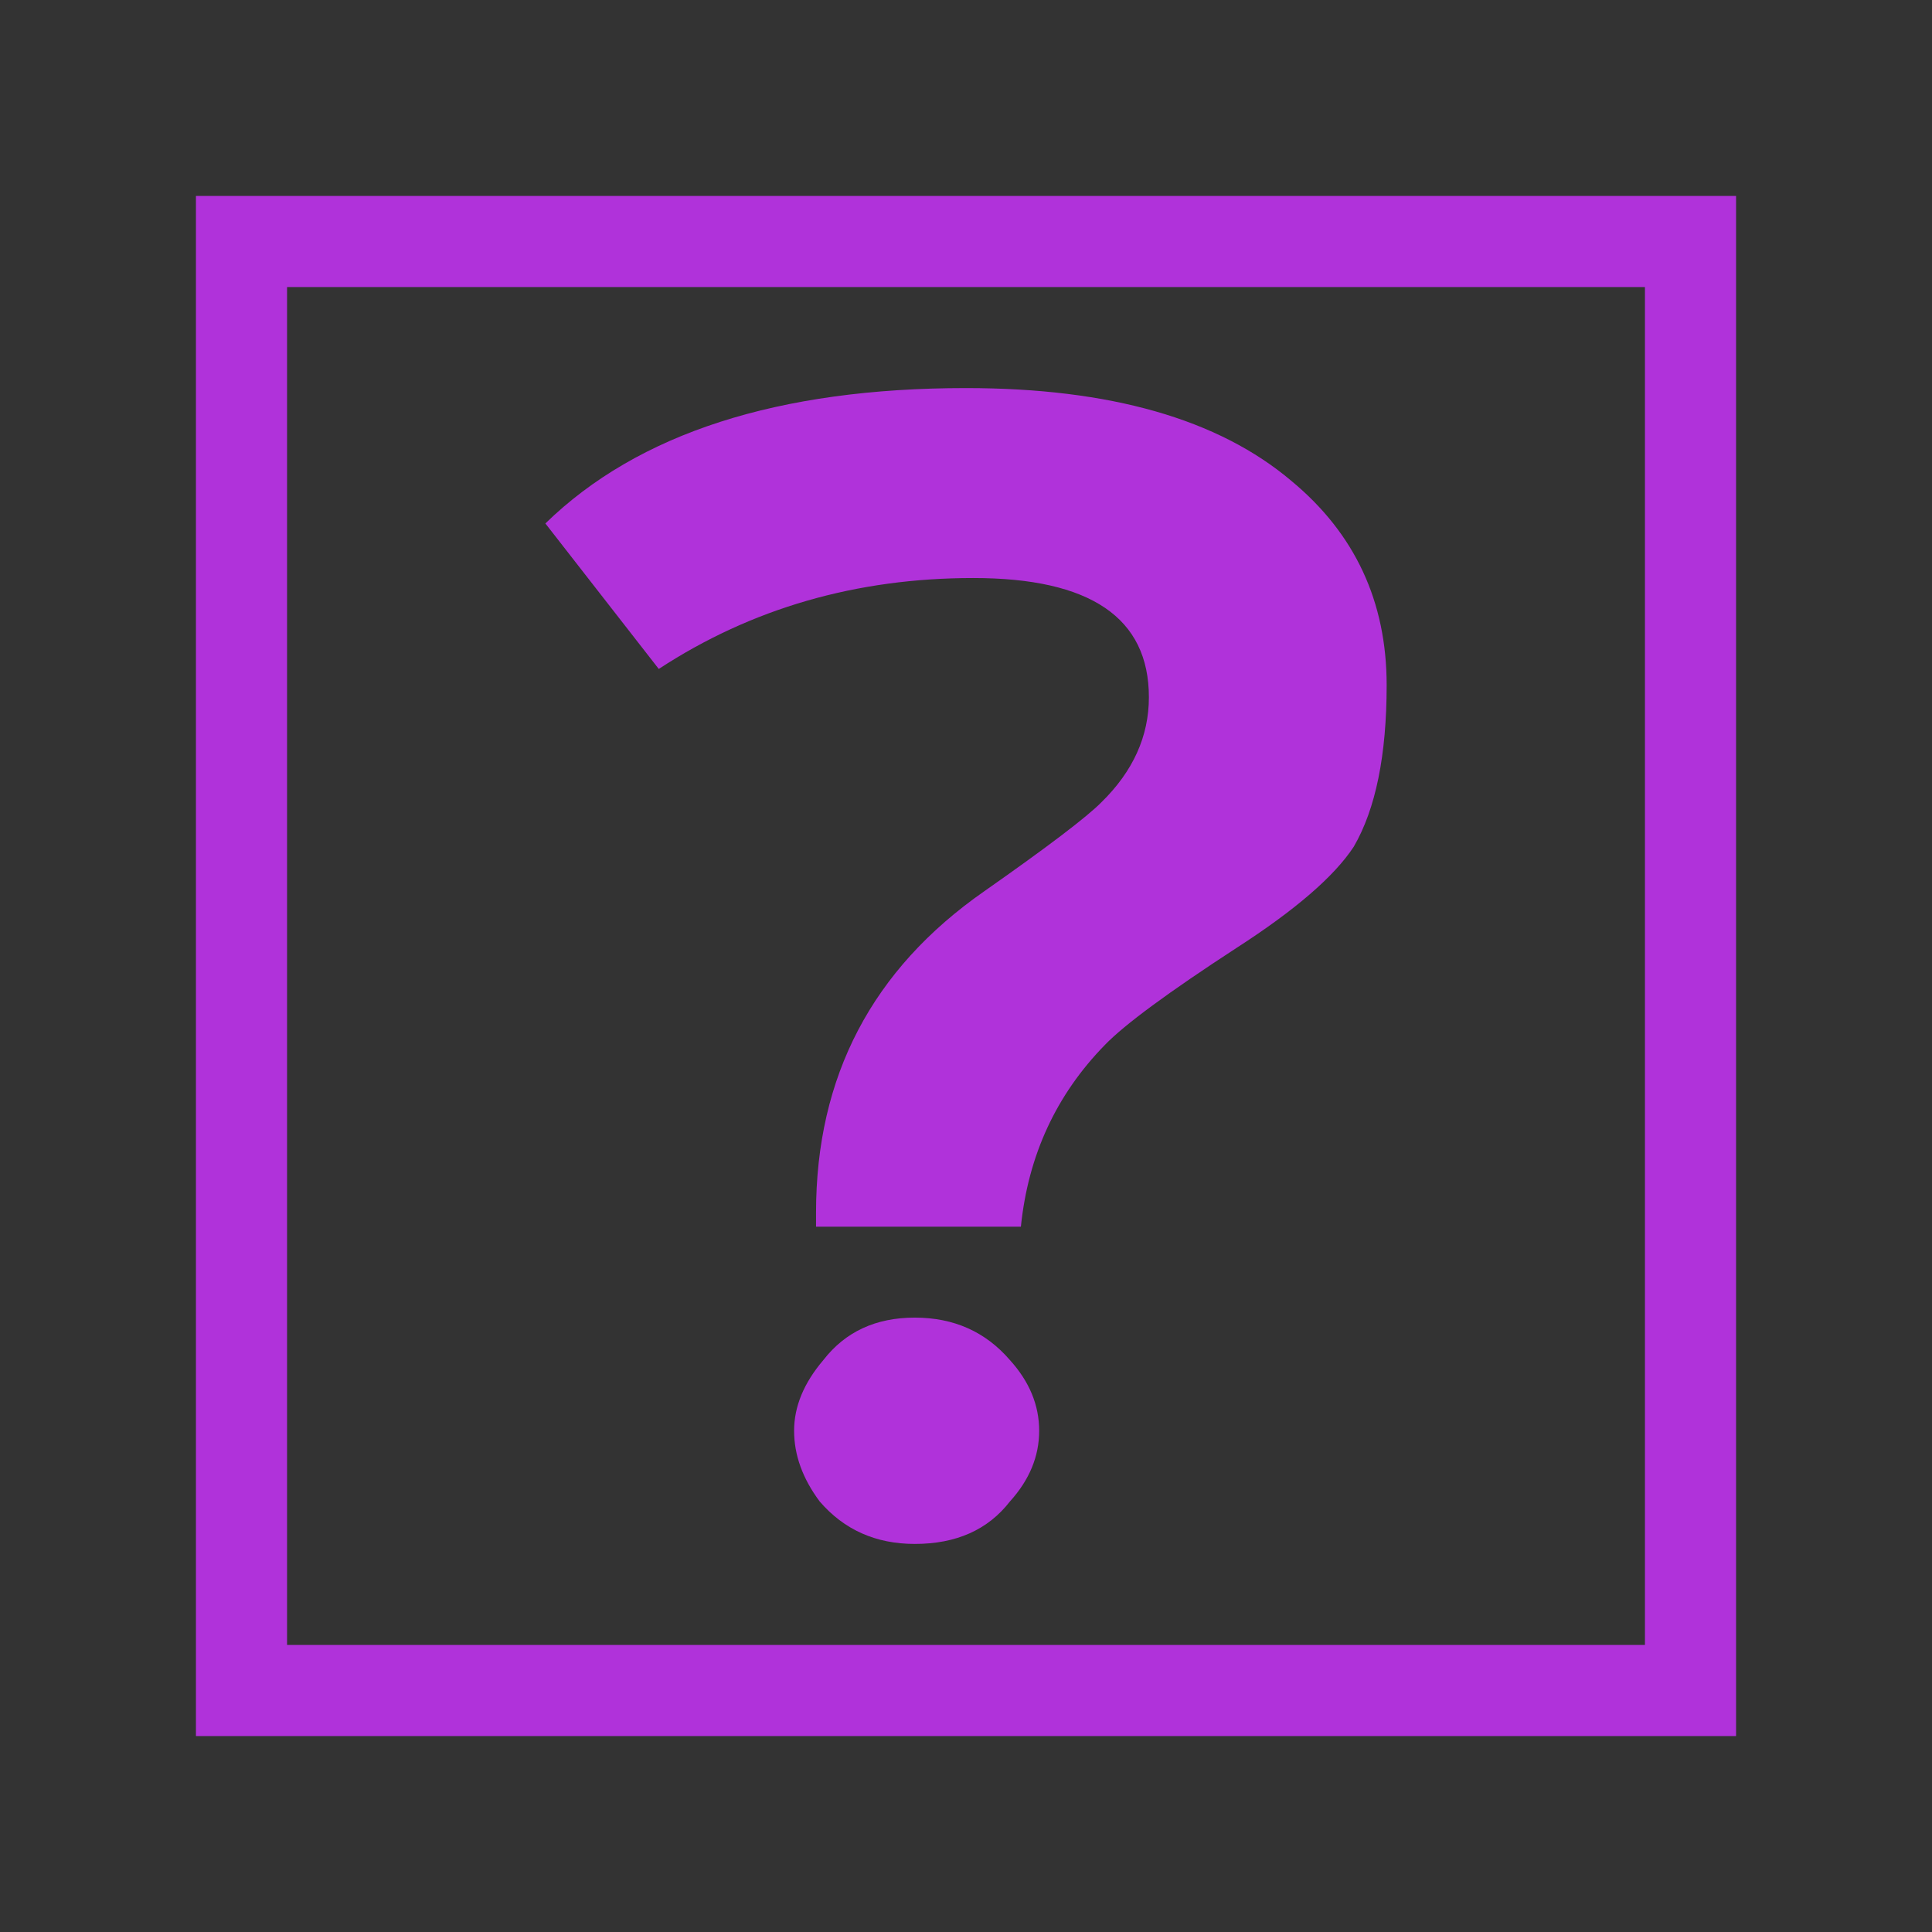 <svg enable-background="new -235.433 -235.433 579.997 579.997" height="579.997" viewBox="-235.433 -235.433 579.997 579.997" width="579.997" xmlns="http://www.w3.org/2000/svg">
<rect x="-235.433" y="-235.433" width="579.997" height="579.997" fill="#333333" stroke="none"/>
<path d="m-176.61-176.61v462.354h462.354v-462.354zm435 435h-407.647v-407.647h407.647z" fill="rgba(176,50,218,1.0) #000" fill-opacity="255" stroke="rgba(252,247,242,1.0) #FFF" stroke-opacity="255" stroke-width="0.0 0"/>
<path d="m39.196 160.123c-11.713 0-20.863 4.245-27.451 12.741-5.857 6.877-8.784 13.95-8.784 21.23s2.562 14.354 7.687 21.231c7.32 8.49 16.835 12.74 28.549 12.74 12.445 0 21.958-4.25 28.549-12.74 5.859-6.474 8.786-13.548 8.786-21.231s-2.927-14.762-8.786-21.23c-7.324-8.496-16.839-12.741-28.55-12.741z" fill="rgba(176,50,218,1.0) #000" fill-opacity="255" stroke="rgba(252,247,242,1.0) #FFF" stroke-opacity="255" stroke-width="0.0 0"/>
<path d="m56.763-61.906c35.14 0 52.707 11.93 52.707 35.792 0 11.728-4.757 22.242-14.274 31.544-4.396 4.449-16.104 13.346-35.14 26.692-33.671 23.457-50.509 55.611-50.509 96.455v4.245h61.496c2.195-21.433 10.61-39.629 25.251-54.593 5.859-6.07 19.031-15.775 39.53-29.122 17.572-11.324 29.281-21.433 35.135-30.332 6.591-11.324 9.889-27.5 9.889-48.53 0-25.075-9.522-45.497-28.554-61.27-21.958-18.604-54.536-27.904-97.726-27.904-56.366 0-98.458 13.547-126.277 40.642l34.042 43.679c27.817-18.197 59.293-27.298 94.43-27.298z" fill="rgba(176,50,218,1.0) #000" fill-opacity="255" stroke="rgba(252,247,242,1.0) #FFF" stroke-opacity="255" stroke-width="0.0 0"/>
</svg>
